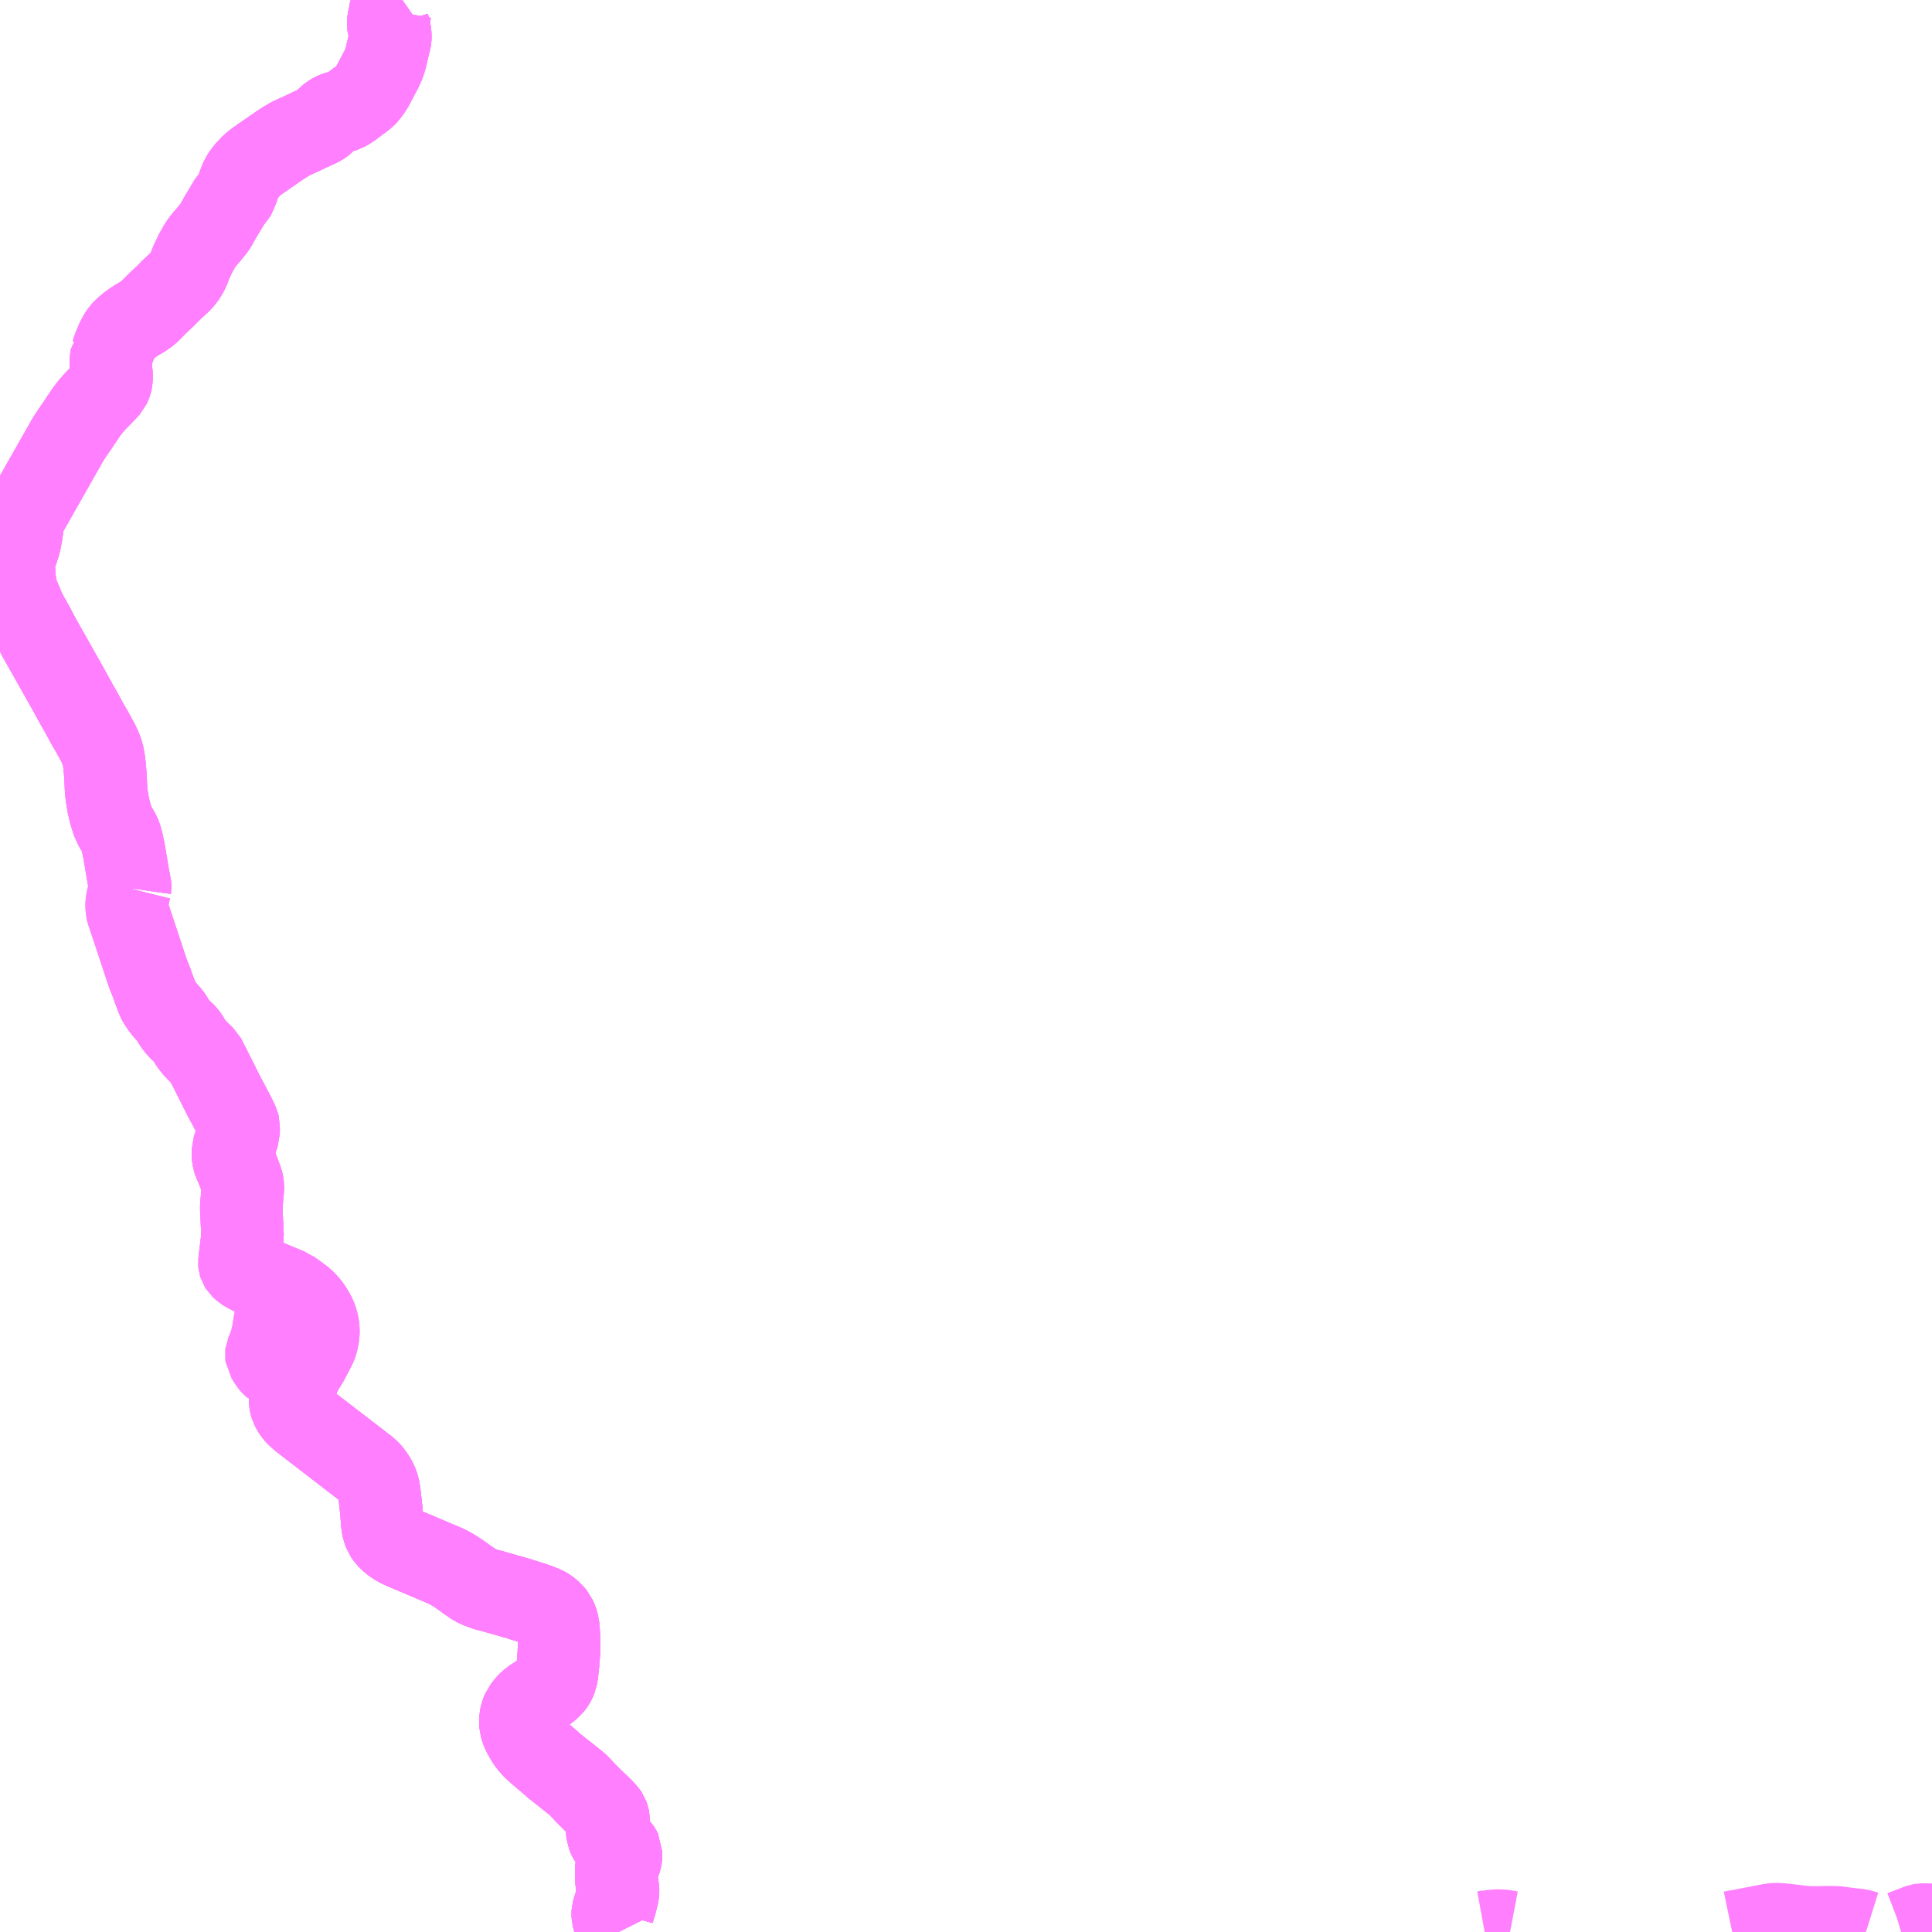 <?xml version="1.0" encoding="UTF-8"?>
<svg  xmlns="http://www.w3.org/2000/svg" xmlns:xlink="http://www.w3.org/1999/xlink" xmlns:go="http://purl.org/svgmap/profile" property="N07_001,N07_002,N07_003,N07_004,N07_005,N07_006,N07_007" viewBox="14132.812 -4376.953 17.578 17.578" go:dataArea="14132.8125 -4376.953125 17.578125 17.578125" >
<globalCoordinateSystem srsName="http://purl.org/crs/84" transform="matrix(100.0,0.0,0.0,-100.0,0.0,0.0)" />
<defs>
 <g id="p0" >
  <circle cx="0.0" cy="0.0" r="3" stroke="green" stroke-width="0.75" vector-effect="non-scaling-stroke" />
 </g>
</defs>
<g fill="none" fill-rule="evenodd" stroke="#FF00FF" stroke-width="0.75" opacity="0.5" vector-effect="non-scaling-stroke" stroke-linejoin="bevel" >
<path content="1,北海道中央バス（株）,日本海るもい号,0.0,1.0,1.0," xlink:title="1" d="M14138.44,-4359.375L14138.429,-4359.397L14138.422,-4359.414L14138.404,-4359.456L14138.399,-4359.472L14138.397,-4359.483L14138.388,-4359.519L14138.387,-4359.541L14138.388,-4359.557L14138.393,-4359.575L14138.408,-4359.622L14138.418,-4359.66L14138.422,-4359.678L14138.426,-4359.69L14138.435,-4359.736L14138.435,-4359.772L14138.424,-4359.824L14138.418,-4359.863L14138.42,-4359.892L14138.416,-4359.926L14138.419,-4359.947L14138.425,-4359.962L14138.442,-4359.995L14138.452,-4360.019L14138.458,-4360.038L14138.462,-4360.06L14138.462,-4360.104L14138.454,-4360.12L14138.448,-4360.129L14138.438,-4360.14L14138.411,-4360.164L14138.381,-4360.188L14138.372,-4360.198L14138.363,-4360.209L14138.339,-4360.267L14138.337,-4360.285L14138.338,-4360.314L14138.344,-4360.345L14138.349,-4360.355L14138.349,-4360.4L14138.346,-4360.416L14138.339,-4360.436L14138.325,-4360.457L14138.273,-4360.511L14138.205,-4360.575L14138.139,-4360.641L14138.081,-4360.703L14138.064,-4360.72L14137.855,-4360.886L14137.821,-4360.916L14137.804,-4360.931L14137.777,-4360.953L14137.766,-4360.963L14137.75,-4360.977L14137.714,-4361.007L14137.694,-4361.025L14137.67,-4361.047L14137.662,-4361.055L14137.629,-4361.093L14137.614,-4361.114L14137.604,-4361.13L14137.57,-4361.191L14137.558,-4361.222L14137.55,-4361.249L14137.547,-4361.283L14137.547,-4361.317L14137.553,-4361.346L14137.563,-4361.375L14137.573,-4361.4L14137.591,-4361.422L14137.615,-4361.451L14137.624,-4361.46L14137.648,-4361.48L14137.665,-4361.492L14137.712,-4361.523L14137.762,-4361.558L14137.804,-4361.59L14137.828,-4361.613L14137.843,-4361.631L14137.852,-4361.644L14137.862,-4361.663L14137.872,-4361.686L14137.881,-4361.739L14137.884,-4361.77L14137.89,-4361.824L14137.895,-4361.887L14137.898,-4361.954L14137.898,-4362.049L14137.896,-4362.066L14137.895,-4362.107L14137.889,-4362.167L14137.878,-4362.205L14137.861,-4362.244L14137.851,-4362.256L14137.817,-4362.292L14137.793,-4362.311L14137.764,-4362.328L14137.701,-4362.353L14137.685,-4362.358L14137.666,-4362.365L14137.511,-4362.414L14137.411,-4362.442L14137.314,-4362.47L14137.281,-4362.48L14137.258,-4362.484L14137.228,-4362.493L14137.162,-4362.518L14137.128,-4362.535L14137.065,-4362.579L14137.005,-4362.622L14136.995,-4362.629L14136.934,-4362.669L14136.869,-4362.704L14136.486,-4362.866L14136.427,-4362.894L14136.376,-4362.929L14136.339,-4362.965L14136.314,-4363.001L14136.299,-4363.042L14136.291,-4363.085L14136.281,-4363.213L14136.268,-4363.333L14136.261,-4363.384L14136.256,-4363.413L14136.247,-4363.442L14136.236,-4363.47L14136.219,-4363.501L14136.2,-4363.529L14136.192,-4363.541L14136.17,-4363.565L14136.137,-4363.595L14136.118,-4363.609L14135.557,-4364.041L14135.51,-4364.084L14135.493,-4364.104L14135.476,-4364.131L14135.463,-4364.155L14135.457,-4364.176L14135.452,-4364.202L14135.451,-4364.246L14135.454,-4364.264L14135.459,-4364.288L14135.47,-4364.319L14135.505,-4364.386L14135.547,-4364.46L14135.565,-4364.498L14135.608,-4364.565L14135.68,-4364.703L14135.693,-4364.734L14135.701,-4364.771L14135.709,-4364.815L14135.709,-4364.861L14135.705,-4364.893L14135.697,-4364.928L14135.689,-4364.953L14135.678,-4364.98L14135.662,-4365.01L14135.639,-4365.047L14135.615,-4365.079L14135.588,-4365.11L14135.559,-4365.135L14135.518,-4365.166L14135.501,-4365.178L14135.45,-4365.214L14135.189,-4365.323L14135.099,-4365.364L14135.06,-4365.384L14135.03,-4365.403L14135.003,-4365.428L14134.995,-4365.441L14134.991,-4365.454L14134.99,-4365.465L14135.006,-4365.603L14135.019,-4365.708L14135.007,-4365.954L14135.007,-4365.977L14135.021,-4366.132L14135.022,-4366.157L14135.018,-4366.186L14135.013,-4366.208L14134.97,-4366.323L14134.944,-4366.381L14134.936,-4366.406L14134.932,-4366.435L14134.931,-4366.46L14134.931,-4366.493L14134.983,-4366.642L14134.983,-4366.685L14134.984,-4366.706L14134.979,-4366.726L14134.961,-4366.766L14134.927,-4366.834L14134.89,-4366.905L14134.855,-4366.969L14134.813,-4367.052L14134.791,-4367.097L14134.748,-4367.182L14134.715,-4367.248L14134.698,-4367.278L14134.686,-4367.306L14134.673,-4367.33L14134.657,-4367.345L14134.627,-4367.374L14134.589,-4367.413L14134.573,-4367.432L14134.555,-4367.455L14134.542,-4367.474L14134.527,-4367.499L14134.515,-4367.518L14134.501,-4367.538L14134.465,-4367.572L14134.444,-4367.591L14134.427,-4367.611L14134.402,-4367.643L14134.389,-4367.665L14134.368,-4367.699L14134.348,-4367.725L14134.331,-4367.743L14134.311,-4367.766L14134.285,-4367.799L14134.259,-4367.838L14134.247,-4367.862L14134.208,-4367.965L14134.19,-4368.016L14134.16,-4368.09L14134.131,-4368.177L14134.098,-4368.277L14134.049,-4368.425L14134.009,-4368.545L14133.98,-4368.632L14133.97,-4368.661L14133.966,-4368.679L14133.965,-4368.713L14133.965,-4368.731L14133.966,-4368.745L14133.992,-4368.861L14133.994,-4368.869L14133.995,-4368.872"/>
<path content="1,北海道中央バス（株）,日本海るもい号,0.0,1.0,1.0," xlink:title="1" d="M14133.995,-4368.872L14134.018,-4368.867"/>
<path content="1,北海道中央バス（株）,日本海るもい号,0.0,1.0,1.0," xlink:title="1" d="M14133.995,-4368.872L14133.996,-4368.879L14133.996,-4368.889L14133.995,-4368.897L14133.992,-4368.912L14133.986,-4368.945L14133.983,-4368.959L14133.978,-4368.986L14133.941,-4369.206L14133.931,-4369.254L14133.925,-4369.283L14133.913,-4369.328L14133.901,-4369.361L14133.883,-4369.394L14133.866,-4369.422L14133.853,-4369.447L14133.845,-4369.465L14133.835,-4369.488L14133.826,-4369.517L14133.815,-4369.552L14133.811,-4369.569L14133.804,-4369.599L14133.797,-4369.628L14133.791,-4369.664L14133.784,-4369.705L14133.781,-4369.731L14133.778,-4369.761L14133.776,-4369.793L14133.774,-4369.836L14133.773,-4369.873L14133.77,-4369.911L14133.766,-4369.959L14133.764,-4369.981L14133.759,-4370.021L14133.755,-4370.049L14133.747,-4370.088L14133.735,-4370.125L14133.724,-4370.152L14133.707,-4370.189L14133.683,-4370.234L14133.645,-4370.303L14133.61,-4370.362L14133.569,-4370.438L14133.549,-4370.475L14133.508,-4370.546L14133.43,-4370.688L14133.166,-4371.156L14133.112,-4371.259L14133.052,-4371.366L14133.03,-4371.411L14132.982,-4371.525L14132.968,-4371.56L14132.961,-4371.589L14132.956,-4371.615L14132.949,-4371.651L14132.945,-4371.689L14132.941,-4371.732L14132.938,-4371.797L14132.937,-4371.825L14132.936,-4371.849L14132.938,-4371.869L14132.948,-4371.898L14132.968,-4371.942L14132.981,-4371.983L14132.986,-4371.996L14132.991,-4372.015L14133.001,-4372.066L14133.009,-4372.107L14133.013,-4372.152L14133.013,-4372.176L14133.013,-4372.196L14133.014,-4372.213L14133.018,-4372.224L14133.037,-4372.261L14133.411,-4372.92L14133.422,-4372.94L14133.435,-4372.962L14133.466,-4373.009L14133.521,-4373.089L14133.55,-4373.134L14133.571,-4373.163L14133.593,-4373.197L14133.614,-4373.226L14133.642,-4373.261L14133.681,-4373.305L14133.777,-4373.403L14133.804,-4373.433L14133.814,-4373.455L14133.821,-4373.472L14133.824,-4373.486L14133.827,-4373.511L14133.827,-4373.54L14133.825,-4373.56L14133.822,-4373.585L14133.821,-4373.607L14133.82,-4373.636L14133.821,-4373.674L14133.824,-4373.696L14133.828,-4373.723L14133.829,-4373.74L14133.835,-4373.748L14133.839,-4373.762L14133.856,-4373.808L14133.883,-4373.87L14133.901,-4373.902L14133.92,-4373.93L14133.936,-4373.947L14133.959,-4373.969L14133.991,-4373.996L14134.029,-4374.023L14134.056,-4374.041L14134.109,-4374.071L14134.157,-4374.105L14134.179,-4374.126L14134.187,-4374.134L14134.232,-4374.18L14134.327,-4374.27L14134.374,-4374.318L14134.453,-4374.391L14134.483,-4374.424L14134.51,-4374.467L14134.525,-4374.494L14134.535,-4374.52L14134.549,-4374.56L14134.584,-4374.633L14134.594,-4374.654L14134.617,-4374.693L14134.626,-4374.71L14134.646,-4374.741L14134.664,-4374.765L14134.692,-4374.798L14134.718,-4374.828L14134.761,-4374.882L14134.777,-4374.906L14134.804,-4374.955L14134.82,-4374.983L14134.863,-4375.054L14134.906,-4375.128L14134.939,-4375.162L14134.945,-4375.173L14134.956,-4375.195L14134.964,-4375.216L14134.974,-4375.237L14134.984,-4375.27L14134.999,-4375.309L14135.015,-4375.342L14135.03,-4375.365L14135.046,-4375.386L14135.055,-4375.398L14135.079,-4375.423L14135.082,-4375.428L14135.105,-4375.45L14135.13,-4375.471L14135.165,-4375.497L14135.247,-4375.554L14135.353,-4375.627L14135.403,-4375.66L14135.45,-4375.688L14135.458,-4375.692L14135.598,-4375.757L14135.625,-4375.77L14135.725,-4375.816L14135.746,-4375.83L14135.761,-4375.842L14135.769,-4375.851L14135.788,-4375.873L14135.801,-4375.886L14135.826,-4375.905L14135.849,-4375.918L14135.873,-4375.928L14135.898,-4375.935L14135.929,-4375.941L14135.949,-4375.947L14135.963,-4375.955L14136.004,-4375.981L14136.049,-4376.015L14136.109,-4376.059L14136.132,-4376.078L14136.153,-4376.1L14136.177,-4376.132L14136.207,-4376.179L14136.218,-4376.202L14136.282,-4376.323L14136.29,-4376.34L14136.306,-4376.377L14136.32,-4376.418L14136.335,-4376.484L14136.354,-4376.562L14136.358,-4376.577L14136.363,-4376.603L14136.364,-4376.621L14136.362,-4376.65L14136.356,-4376.682L14136.35,-4376.704L14136.346,-4376.717L14136.345,-4376.725L14136.344,-4376.753L14136.345,-4376.761L14136.352,-4376.791L14136.363,-4376.855L14136.368,-4376.869L14136.376,-4376.881L14136.388,-4376.894L14136.473,-4376.953"/>
<path content="1,北海道中央バス（株）,札浜線（特急便）,1.0,1.0,1.0," xlink:title="1" d="M14138.44,-4359.375L14138.429,-4359.397L14138.422,-4359.414L14138.404,-4359.456L14138.399,-4359.472L14138.397,-4359.483L14138.388,-4359.519L14138.387,-4359.541L14138.388,-4359.557L14138.393,-4359.575L14138.408,-4359.622L14138.418,-4359.66L14138.422,-4359.678L14138.426,-4359.69L14138.435,-4359.736L14138.435,-4359.772L14138.424,-4359.824L14138.418,-4359.863L14138.42,-4359.892L14138.416,-4359.926L14138.419,-4359.947L14138.425,-4359.962L14138.442,-4359.995L14138.452,-4360.019L14138.458,-4360.038L14138.462,-4360.06L14138.462,-4360.104L14138.454,-4360.12L14138.448,-4360.129L14138.438,-4360.14L14138.411,-4360.164L14138.381,-4360.188L14138.372,-4360.198L14138.363,-4360.209L14138.339,-4360.267L14138.337,-4360.285L14138.338,-4360.314L14138.344,-4360.345L14138.349,-4360.355L14138.349,-4360.4L14138.346,-4360.416L14138.339,-4360.436L14138.325,-4360.457L14138.273,-4360.511L14138.205,-4360.575L14138.139,-4360.641L14138.081,-4360.703L14138.064,-4360.72L14137.855,-4360.886L14137.821,-4360.916L14137.804,-4360.931L14137.777,-4360.953L14137.766,-4360.963L14137.75,-4360.977L14137.714,-4361.007L14137.694,-4361.025L14137.67,-4361.047L14137.662,-4361.055L14137.629,-4361.093L14137.614,-4361.114L14137.604,-4361.13L14137.57,-4361.191L14137.558,-4361.222L14137.55,-4361.249L14137.547,-4361.283L14137.547,-4361.317L14137.553,-4361.346L14137.563,-4361.375L14137.573,-4361.4L14137.591,-4361.422L14137.615,-4361.451L14137.624,-4361.46L14137.648,-4361.48L14137.665,-4361.492L14137.712,-4361.523L14137.762,-4361.558L14137.804,-4361.59L14137.828,-4361.613L14137.843,-4361.631L14137.852,-4361.644L14137.862,-4361.663L14137.872,-4361.686L14137.881,-4361.739L14137.884,-4361.77L14137.89,-4361.824L14137.895,-4361.887L14137.898,-4361.954L14137.898,-4362.049L14137.896,-4362.066L14137.895,-4362.107L14137.889,-4362.167L14137.878,-4362.205L14137.861,-4362.244L14137.851,-4362.256L14137.817,-4362.292L14137.793,-4362.311L14137.764,-4362.328L14137.701,-4362.353L14137.685,-4362.358L14137.666,-4362.365L14137.511,-4362.414L14137.411,-4362.442L14137.314,-4362.47L14137.281,-4362.48L14137.258,-4362.484L14137.228,-4362.493L14137.162,-4362.518L14137.128,-4362.535L14137.065,-4362.579L14137.005,-4362.622L14136.995,-4362.629L14136.934,-4362.669L14136.869,-4362.704L14136.486,-4362.866L14136.427,-4362.894L14136.376,-4362.929L14136.339,-4362.965L14136.314,-4363.001L14136.299,-4363.042L14136.291,-4363.085L14136.281,-4363.213L14136.268,-4363.333L14136.261,-4363.384L14136.256,-4363.413L14136.247,-4363.442L14136.236,-4363.47L14136.219,-4363.501L14136.2,-4363.529L14136.192,-4363.541L14136.17,-4363.565L14136.137,-4363.595L14136.118,-4363.609L14135.557,-4364.041L14135.51,-4364.084L14135.493,-4364.104L14135.476,-4364.131L14135.463,-4364.155L14135.457,-4364.176L14135.452,-4364.202L14135.451,-4364.246L14135.454,-4364.264L14135.459,-4364.288L14135.47,-4364.319L14135.505,-4364.386L14135.547,-4364.46L14135.565,-4364.498L14135.608,-4364.565L14135.68,-4364.703L14135.693,-4364.734L14135.701,-4364.771L14135.709,-4364.815L14135.709,-4364.861L14135.705,-4364.893L14135.697,-4364.928L14135.689,-4364.953L14135.678,-4364.98L14135.662,-4365.01L14135.639,-4365.047L14135.615,-4365.079L14135.588,-4365.11L14135.559,-4365.135L14135.518,-4365.166L14135.501,-4365.178L14135.45,-4365.214L14135.366,-4365.055L14135.344,-4365.005L14135.329,-4364.983"/>
<path content="1,沿岸バス（株）,別苅雄冬線,3.0,3.0,3.0," xlink:title="1" d="M14133.829,-4373.74L14133.835,-4373.748L14133.839,-4373.762L14133.856,-4373.808L14133.883,-4373.87L14133.901,-4373.902L14133.92,-4373.93L14133.936,-4373.947L14133.959,-4373.969L14133.991,-4373.996L14134.029,-4374.023L14134.056,-4374.041L14134.109,-4374.071L14134.157,-4374.105L14134.179,-4374.126L14134.187,-4374.134L14134.232,-4374.18L14134.327,-4374.27L14134.374,-4374.318L14134.453,-4374.391L14134.483,-4374.424L14134.51,-4374.467L14134.525,-4374.494L14134.535,-4374.52L14134.549,-4374.56L14134.584,-4374.633L14134.594,-4374.654L14134.617,-4374.693L14134.626,-4374.71L14134.646,-4374.741L14134.664,-4374.765L14134.692,-4374.798L14134.718,-4374.828L14134.761,-4374.882L14134.777,-4374.906L14134.804,-4374.955L14134.82,-4374.983L14134.863,-4375.054L14134.906,-4375.128L14134.939,-4375.162L14134.945,-4375.173L14134.956,-4375.195L14134.964,-4375.216L14134.974,-4375.237L14134.984,-4375.27L14134.999,-4375.309L14135.015,-4375.342L14135.03,-4375.365L14135.046,-4375.386L14135.055,-4375.398L14135.079,-4375.423L14135.082,-4375.428L14135.105,-4375.45L14135.13,-4375.471L14135.165,-4375.497L14135.247,-4375.554L14135.353,-4375.627L14135.403,-4375.66L14135.45,-4375.688L14135.458,-4375.692L14135.598,-4375.757L14135.625,-4375.77L14135.725,-4375.816L14135.746,-4375.83L14135.761,-4375.842L14135.769,-4375.851L14135.788,-4375.873L14135.801,-4375.886L14135.826,-4375.905L14135.849,-4375.918L14135.873,-4375.928L14135.898,-4375.935L14135.929,-4375.941L14135.949,-4375.947L14135.963,-4375.955L14136.004,-4375.981L14136.049,-4376.015L14136.109,-4376.059L14136.132,-4376.078L14136.153,-4376.1L14136.177,-4376.132L14136.207,-4376.179L14136.218,-4376.202L14136.282,-4376.323L14136.29,-4376.34L14136.306,-4376.377L14136.32,-4376.418L14136.335,-4376.484L14136.354,-4376.562L14136.358,-4376.577L14136.363,-4376.603L14136.364,-4376.621L14136.362,-4376.65L14136.356,-4376.682L14136.35,-4376.704L14136.346,-4376.717L14136.345,-4376.725L14136.344,-4376.753L14136.345,-4376.761L14136.352,-4376.791L14136.363,-4376.855L14136.368,-4376.869L14136.376,-4376.881L14136.388,-4376.894L14136.473,-4376.953"/>
<path content="1,沿岸バス（株）,札幌線・特急はぼろ号,6.0,6.0,6.0," xlink:title="1" d="M14138.44,-4359.375L14138.429,-4359.397L14138.422,-4359.414L14138.404,-4359.456L14138.399,-4359.472L14138.397,-4359.483L14138.388,-4359.519L14138.387,-4359.541L14138.388,-4359.557L14138.393,-4359.575L14138.408,-4359.622L14138.418,-4359.66L14138.422,-4359.678L14138.426,-4359.69L14138.435,-4359.736L14138.435,-4359.772L14138.424,-4359.824L14138.418,-4359.863L14138.42,-4359.892L14138.416,-4359.926L14138.419,-4359.947L14138.425,-4359.962L14138.442,-4359.995L14138.452,-4360.019L14138.458,-4360.038L14138.462,-4360.06L14138.462,-4360.104L14138.454,-4360.12L14138.448,-4360.129L14138.438,-4360.14L14138.411,-4360.164L14138.381,-4360.188L14138.372,-4360.198L14138.363,-4360.209L14138.339,-4360.267L14138.337,-4360.285L14138.338,-4360.314L14138.344,-4360.345L14138.349,-4360.355L14138.349,-4360.4L14138.346,-4360.416L14138.339,-4360.436L14138.325,-4360.457L14138.273,-4360.511L14138.205,-4360.575L14138.139,-4360.641L14138.081,-4360.703L14138.064,-4360.72L14137.855,-4360.886L14137.821,-4360.916L14137.804,-4360.931L14137.777,-4360.953L14137.766,-4360.963L14137.75,-4360.977L14137.714,-4361.007L14137.694,-4361.025L14137.67,-4361.047L14137.662,-4361.055L14137.629,-4361.093L14137.614,-4361.114L14137.604,-4361.13L14137.57,-4361.191L14137.558,-4361.222L14137.55,-4361.249L14137.547,-4361.283L14137.547,-4361.317L14137.553,-4361.346L14137.563,-4361.375L14137.573,-4361.4L14137.591,-4361.422L14137.615,-4361.451L14137.624,-4361.46L14137.648,-4361.48L14137.665,-4361.492L14137.712,-4361.523L14137.762,-4361.558L14137.804,-4361.59L14137.828,-4361.613L14137.843,-4361.631L14137.852,-4361.644L14137.862,-4361.663L14137.872,-4361.686L14137.881,-4361.739L14137.884,-4361.77L14137.89,-4361.824L14137.895,-4361.887L14137.898,-4361.954L14137.898,-4362.049L14137.896,-4362.066L14137.895,-4362.107L14137.889,-4362.167L14137.878,-4362.205L14137.861,-4362.244L14137.851,-4362.256L14137.817,-4362.292L14137.793,-4362.311L14137.764,-4362.328L14137.701,-4362.353L14137.685,-4362.358L14137.666,-4362.365L14137.511,-4362.414L14137.411,-4362.442L14137.314,-4362.47L14137.281,-4362.48L14137.258,-4362.484L14137.228,-4362.493L14137.162,-4362.518L14137.128,-4362.535L14137.065,-4362.579L14137.005,-4362.622L14136.995,-4362.629L14136.934,-4362.669L14136.869,-4362.704L14136.486,-4362.866L14136.427,-4362.894L14136.376,-4362.929L14136.339,-4362.965L14136.314,-4363.001L14136.299,-4363.042L14136.291,-4363.085L14136.281,-4363.213L14136.268,-4363.333L14136.261,-4363.384L14136.256,-4363.413L14136.247,-4363.442L14136.236,-4363.47L14136.219,-4363.501L14136.2,-4363.529L14136.192,-4363.541L14136.17,-4363.565L14136.137,-4363.595L14136.118,-4363.609L14135.557,-4364.041L14135.51,-4364.084L14135.493,-4364.104L14135.476,-4364.131L14135.463,-4364.155L14135.457,-4364.176L14135.452,-4364.202L14135.451,-4364.246L14135.454,-4364.264L14135.459,-4364.288L14135.47,-4364.319L14135.505,-4364.386L14135.547,-4364.46L14135.472,-4364.523L14135.462,-4364.529L14135.446,-4364.532L14135.421,-4364.533L14135.405,-4364.531L14135.373,-4364.522L14135.341,-4364.516L14135.321,-4364.516L14135.303,-4364.524L14135.287,-4364.538L14135.276,-4364.551L14135.236,-4364.614L14135.234,-4364.629L14135.235,-4364.637L14135.259,-4364.692L14135.267,-4364.718L14135.28,-4364.757L14135.29,-4364.8L14135.297,-4364.836L14135.308,-4364.905L14135.313,-4364.93L14135.317,-4364.947L14135.329,-4364.983L14135.344,-4365.005L14135.366,-4365.055L14135.45,-4365.214L14135.189,-4365.323L14135.099,-4365.364L14135.06,-4365.384L14135.03,-4365.403L14135.003,-4365.428L14134.995,-4365.441L14134.991,-4365.454L14134.99,-4365.465L14135.006,-4365.603L14135.019,-4365.708L14135.007,-4365.954L14135.007,-4365.977L14135.021,-4366.132L14135.022,-4366.157L14135.018,-4366.186L14135.013,-4366.208L14134.97,-4366.323L14134.944,-4366.381L14134.936,-4366.406L14134.932,-4366.435L14134.931,-4366.46L14134.931,-4366.493L14134.983,-4366.642L14134.983,-4366.685L14134.984,-4366.706L14134.979,-4366.726L14134.961,-4366.766L14134.927,-4366.834L14134.89,-4366.905L14134.855,-4366.969L14134.813,-4367.052L14134.791,-4367.097L14134.748,-4367.182L14134.715,-4367.248L14134.698,-4367.278L14134.686,-4367.306L14134.673,-4367.33L14134.657,-4367.345L14134.627,-4367.374L14134.589,-4367.413L14134.573,-4367.432L14134.555,-4367.455L14134.542,-4367.474L14134.527,-4367.499L14134.515,-4367.518L14134.501,-4367.538L14134.465,-4367.572L14134.444,-4367.591L14134.427,-4367.611L14134.402,-4367.643L14134.389,-4367.665L14134.368,-4367.699L14134.348,-4367.725L14134.331,-4367.743L14134.311,-4367.766L14134.285,-4367.799L14134.259,-4367.838L14134.247,-4367.862L14134.208,-4367.965L14134.19,-4368.016L14134.16,-4368.09L14134.131,-4368.177L14134.098,-4368.277L14134.049,-4368.425L14134.009,-4368.545L14133.98,-4368.632L14133.97,-4368.661L14133.966,-4368.679L14133.965,-4368.713L14133.965,-4368.731L14133.966,-4368.745L14133.992,-4368.861L14133.994,-4368.869L14133.995,-4368.872"/>
<path content="1,沿岸バス（株）,札幌線・特急はぼろ号,6.0,6.0,6.0," xlink:title="1" d="M14134.018,-4368.867L14133.995,-4368.872"/>
<path content="1,沿岸バス（株）,札幌線・特急はぼろ号,6.0,6.0,6.0," xlink:title="1" d="M14133.995,-4368.872L14133.996,-4368.879L14133.996,-4368.889L14133.995,-4368.897L14133.992,-4368.912L14133.986,-4368.945L14133.983,-4368.959L14133.978,-4368.986L14133.941,-4369.206L14133.931,-4369.254L14133.925,-4369.283L14133.913,-4369.328L14133.901,-4369.361L14133.883,-4369.394L14133.866,-4369.422L14133.853,-4369.447L14133.845,-4369.465L14133.835,-4369.488L14133.826,-4369.517L14133.815,-4369.552L14133.811,-4369.569L14133.804,-4369.599L14133.797,-4369.628L14133.791,-4369.664L14133.784,-4369.705L14133.781,-4369.731L14133.778,-4369.761L14133.776,-4369.793L14133.774,-4369.836L14133.773,-4369.873L14133.77,-4369.911L14133.766,-4369.959L14133.764,-4369.981L14133.759,-4370.021L14133.755,-4370.049L14133.747,-4370.088L14133.735,-4370.125L14133.724,-4370.152L14133.707,-4370.189L14133.683,-4370.234L14133.645,-4370.303L14133.61,-4370.362L14133.569,-4370.438L14133.549,-4370.475L14133.508,-4370.546L14133.43,-4370.688L14133.166,-4371.156L14133.112,-4371.259L14133.052,-4371.366L14133.03,-4371.411L14132.982,-4371.525L14132.968,-4371.56L14132.961,-4371.589L14132.956,-4371.615L14132.949,-4371.651L14132.945,-4371.689L14132.941,-4371.732L14132.938,-4371.797L14132.937,-4371.825L14132.936,-4371.849L14132.938,-4371.869L14132.948,-4371.898L14132.968,-4371.942L14132.981,-4371.983L14132.986,-4371.996L14132.991,-4372.015L14133.001,-4372.066L14133.009,-4372.107L14133.013,-4372.152L14133.013,-4372.176L14133.013,-4372.196L14133.014,-4372.213L14133.018,-4372.224L14133.037,-4372.261L14133.411,-4372.92L14133.422,-4372.94L14133.435,-4372.962L14133.466,-4373.009L14133.521,-4373.089L14133.55,-4373.134L14133.571,-4373.163L14133.593,-4373.197L14133.614,-4373.226L14133.642,-4373.261L14133.681,-4373.305L14133.777,-4373.403L14133.804,-4373.433L14133.814,-4373.455L14133.821,-4373.472L14133.824,-4373.486L14133.827,-4373.511L14133.827,-4373.54L14133.825,-4373.56L14133.822,-4373.585L14133.821,-4373.607L14133.82,-4373.636L14133.821,-4373.674L14133.824,-4373.696L14133.828,-4373.723L14133.828,-4373.723L14133.829,-4373.724L14133.829,-4373.74L14133.835,-4373.748L14133.839,-4373.762L14133.856,-4373.808L14133.883,-4373.87L14133.901,-4373.902L14133.92,-4373.93L14133.936,-4373.947L14133.959,-4373.969L14133.991,-4373.996L14134.029,-4374.023L14134.056,-4374.041L14134.109,-4374.071L14134.157,-4374.105L14134.179,-4374.126L14134.187,-4374.134L14134.232,-4374.18L14134.327,-4374.27L14134.374,-4374.318L14134.453,-4374.391L14134.483,-4374.424L14134.51,-4374.467L14134.525,-4374.494L14134.535,-4374.52L14134.549,-4374.56L14134.584,-4374.633L14134.594,-4374.654L14134.617,-4374.693L14134.626,-4374.71L14134.646,-4374.741L14134.664,-4374.765L14134.692,-4374.798L14134.718,-4374.828L14134.761,-4374.882L14134.777,-4374.906L14134.804,-4374.955L14134.82,-4374.983L14134.863,-4375.054L14134.906,-4375.128L14134.939,-4375.162L14134.945,-4375.173L14134.956,-4375.195L14134.964,-4375.216L14134.974,-4375.237L14134.984,-4375.27L14134.999,-4375.309L14135.015,-4375.342L14135.03,-4375.365L14135.046,-4375.386L14135.055,-4375.398L14135.079,-4375.423L14135.082,-4375.428L14135.105,-4375.45L14135.13,-4375.471L14135.165,-4375.497L14135.247,-4375.554L14135.353,-4375.627L14135.403,-4375.66L14135.45,-4375.688L14135.458,-4375.692L14135.598,-4375.757L14135.625,-4375.77L14135.725,-4375.816L14135.746,-4375.83L14135.761,-4375.842L14135.769,-4375.851L14135.788,-4375.873L14135.801,-4375.886L14135.826,-4375.905L14135.849,-4375.918L14135.873,-4375.928L14135.898,-4375.935L14135.929,-4375.941L14135.949,-4375.947L14135.963,-4375.955L14136.004,-4375.981L14136.049,-4376.015L14136.109,-4376.059L14136.132,-4376.078L14136.153,-4376.1L14136.177,-4376.132L14136.207,-4376.179L14136.218,-4376.202L14136.282,-4376.323L14136.29,-4376.34L14136.306,-4376.377L14136.32,-4376.418L14136.335,-4376.484L14136.354,-4376.562L14136.358,-4376.577L14136.363,-4376.603L14136.364,-4376.621L14136.362,-4376.65L14136.356,-4376.682L14136.35,-4376.704L14136.346,-4376.717L14136.345,-4376.725L14136.344,-4376.753L14136.345,-4376.761L14136.352,-4376.791L14136.363,-4376.855L14136.368,-4376.869L14136.376,-4376.881L14136.388,-4376.894L14136.473,-4376.953"/>
<path content="4,石狩市,浜益滝川間乗合自動車,1.0,0.0,0.0," xlink:title="4" d="M14146.32,-4359.375L14146.331,-4359.377L14146.352,-4359.38L14146.363,-4359.381L14146.395,-4359.385L14146.451,-4359.389L14146.471,-4359.387L14146.472,-4359.387L14146.509,-4359.383L14146.551,-4359.375L14146.551,-4359.375M14148.571,-4359.375L14148.572,-4359.375L14148.596,-4359.38L14148.64,-4359.387L14148.726,-4359.404L14148.767,-4359.412L14148.891,-4359.436L14148.929,-4359.443L14148.947,-4359.445L14148.964,-4359.447L14149.014,-4359.445L14149.051,-4359.441L14149.18,-4359.426L14149.193,-4359.424L14149.258,-4359.418L14149.299,-4359.417L14149.374,-4359.417L14149.422,-4359.419L14149.505,-4359.418L14149.53,-4359.417L14149.627,-4359.404L14149.663,-4359.399L14149.695,-4359.397L14149.725,-4359.393L14149.742,-4359.389L14149.773,-4359.38L14149.789,-4359.375M14150.109,-4359.375L14150.119,-4359.378L14150.225,-4359.419L14150.28,-4359.44L14150.298,-4359.443L14150.347,-4359.443L14150.386,-4359.441L14150.391,-4359.441"/>
<path content="4,石狩市,浜益滝川間乗合自動車,1.0,0.0,0.0," xlink:title="4" d="M14138.44,-4359.375L14138.429,-4359.397L14138.422,-4359.414L14138.404,-4359.456L14138.399,-4359.472L14138.397,-4359.483L14138.388,-4359.519L14138.387,-4359.541L14138.388,-4359.557L14138.393,-4359.575L14138.408,-4359.622L14138.418,-4359.66L14138.422,-4359.678L14138.426,-4359.69L14138.435,-4359.736L14138.435,-4359.772L14138.424,-4359.824L14138.418,-4359.863L14138.42,-4359.892L14138.416,-4359.926L14138.419,-4359.947L14138.425,-4359.962L14138.442,-4359.995L14138.452,-4360.019L14138.458,-4360.038L14138.462,-4360.06L14138.462,-4360.104L14138.454,-4360.12L14138.448,-4360.129L14138.438,-4360.14L14138.411,-4360.164L14138.381,-4360.188L14138.372,-4360.198L14138.363,-4360.209L14138.339,-4360.267L14138.337,-4360.285L14138.338,-4360.314L14138.344,-4360.345L14138.349,-4360.355L14138.349,-4360.4L14138.346,-4360.416L14138.339,-4360.436L14138.325,-4360.457L14138.273,-4360.511L14138.205,-4360.575L14138.139,-4360.641L14138.081,-4360.703L14138.064,-4360.72L14137.855,-4360.886L14137.821,-4360.916L14137.804,-4360.931L14137.777,-4360.953L14137.766,-4360.963L14137.75,-4360.977L14137.714,-4361.007L14137.694,-4361.025L14137.67,-4361.047L14137.662,-4361.055L14137.629,-4361.093L14137.614,-4361.114L14137.604,-4361.13L14137.57,-4361.191L14137.558,-4361.222L14137.55,-4361.249L14137.547,-4361.283L14137.547,-4361.317L14137.553,-4361.346L14137.563,-4361.375L14137.573,-4361.4L14137.591,-4361.422L14137.615,-4361.451L14137.624,-4361.46L14137.648,-4361.48L14137.665,-4361.492L14137.712,-4361.523L14137.762,-4361.558L14137.804,-4361.59L14137.828,-4361.613L14137.843,-4361.631L14137.852,-4361.644L14137.862,-4361.663L14137.872,-4361.686L14137.881,-4361.739L14137.884,-4361.77L14137.89,-4361.824L14137.895,-4361.887L14137.898,-4361.954L14137.898,-4362.049L14137.896,-4362.066L14137.895,-4362.107L14137.889,-4362.167L14137.878,-4362.205L14137.861,-4362.244L14137.851,-4362.256L14137.817,-4362.292L14137.793,-4362.311L14137.764,-4362.328L14137.701,-4362.353L14137.685,-4362.358L14137.666,-4362.365L14137.511,-4362.414L14137.411,-4362.442L14137.314,-4362.47L14137.281,-4362.48L14137.258,-4362.484L14137.228,-4362.493L14137.162,-4362.518L14137.128,-4362.535L14137.065,-4362.579L14137.005,-4362.622L14136.995,-4362.629L14136.934,-4362.669L14136.869,-4362.704L14136.486,-4362.866L14136.427,-4362.894L14136.376,-4362.929L14136.339,-4362.965L14136.314,-4363.001L14136.299,-4363.042L14136.291,-4363.085L14136.281,-4363.213L14136.268,-4363.333L14136.261,-4363.384L14136.256,-4363.413L14136.247,-4363.442L14136.236,-4363.47L14136.219,-4363.501L14136.2,-4363.529L14136.192,-4363.541L14136.17,-4363.565L14136.137,-4363.595L14136.118,-4363.609L14135.557,-4364.041L14135.51,-4364.084L14135.493,-4364.104L14135.476,-4364.131L14135.463,-4364.155L14135.457,-4364.176L14135.452,-4364.202L14135.451,-4364.246L14135.454,-4364.264L14135.459,-4364.288L14135.47,-4364.319L14135.505,-4364.386L14135.547,-4364.46L14135.472,-4364.523L14135.462,-4364.529L14135.446,-4364.532L14135.421,-4364.533L14135.405,-4364.531L14135.373,-4364.522L14135.341,-4364.516L14135.321,-4364.516L14135.303,-4364.524L14135.287,-4364.538L14135.276,-4364.551L14135.236,-4364.614L14135.234,-4364.629L14135.235,-4364.637L14135.259,-4364.692L14135.267,-4364.718L14135.28,-4364.757L14135.29,-4364.8L14135.297,-4364.836L14135.308,-4364.905L14135.313,-4364.93L14135.317,-4364.947L14135.329,-4364.983L14135.344,-4365.005L14135.366,-4365.055L14135.45,-4365.214L14135.189,-4365.323L14135.099,-4365.364L14135.06,-4365.384L14135.03,-4365.403L14135.003,-4365.428L14134.995,-4365.441L14134.991,-4365.454L14134.99,-4365.465L14135.006,-4365.603L14135.019,-4365.708L14135.007,-4365.954L14135.007,-4365.977L14135.021,-4366.132L14135.022,-4366.157L14135.018,-4366.186L14135.013,-4366.208L14134.97,-4366.323L14134.944,-4366.381L14134.936,-4366.406L14134.932,-4366.435L14134.931,-4366.46L14134.931,-4366.493L14134.983,-4366.642L14134.983,-4366.685L14134.984,-4366.706L14134.979,-4366.726L14134.961,-4366.766L14134.927,-4366.834L14134.89,-4366.905L14134.855,-4366.969L14134.813,-4367.052L14134.791,-4367.097L14134.748,-4367.182L14134.715,-4367.248L14134.698,-4367.278L14134.686,-4367.306L14134.673,-4367.33L14134.657,-4367.345L14134.627,-4367.374L14134.589,-4367.413L14134.573,-4367.432L14134.555,-4367.455L14134.542,-4367.474L14134.527,-4367.499L14134.515,-4367.518L14134.501,-4367.538L14134.465,-4367.572L14134.444,-4367.591L14134.427,-4367.611L14134.402,-4367.643L14134.389,-4367.665L14134.368,-4367.699L14134.348,-4367.725L14134.331,-4367.743L14134.311,-4367.766L14134.285,-4367.799L14134.259,-4367.838L14134.247,-4367.862L14134.208,-4367.965L14134.19,-4368.016L14134.16,-4368.09L14134.131,-4368.177L14134.098,-4368.277L14134.049,-4368.425L14134.009,-4368.545L14133.98,-4368.632L14133.97,-4368.661L14133.966,-4368.679L14133.965,-4368.713L14133.965,-4368.731L14133.966,-4368.745L14133.992,-4368.861L14133.994,-4368.869L14133.995,-4368.872"/>
<path content="4,石狩市,浜益滝川間乗合自動車,1.0,0.0,0.0," xlink:title="4" d="M14133.995,-4368.872L14134.018,-4368.867"/>
<path content="4,石狩市,浜益滝川間乗合自動車,1.0,0.0,0.0," xlink:title="4" d="M14133.995,-4368.872L14133.996,-4368.879L14133.996,-4368.889L14133.995,-4368.897L14133.992,-4368.912L14133.986,-4368.945L14133.983,-4368.959L14133.978,-4368.986L14133.941,-4369.206L14133.931,-4369.254L14133.925,-4369.283L14133.913,-4369.328L14133.901,-4369.361L14133.883,-4369.394L14133.866,-4369.422L14133.853,-4369.447L14133.845,-4369.465L14133.835,-4369.488L14133.826,-4369.517L14133.815,-4369.552L14133.811,-4369.569L14133.804,-4369.599L14133.797,-4369.628L14133.791,-4369.664L14133.784,-4369.705L14133.781,-4369.731L14133.778,-4369.761L14133.776,-4369.793L14133.774,-4369.836L14133.773,-4369.873L14133.77,-4369.911L14133.766,-4369.959L14133.764,-4369.981L14133.759,-4370.021L14133.755,-4370.049L14133.747,-4370.088L14133.735,-4370.125L14133.724,-4370.152L14133.707,-4370.189L14133.683,-4370.234L14133.645,-4370.303L14133.61,-4370.362L14133.569,-4370.438L14133.549,-4370.475L14133.508,-4370.546L14133.43,-4370.688L14133.166,-4371.156L14133.112,-4371.259L14133.052,-4371.366L14133.03,-4371.411L14132.982,-4371.525L14132.968,-4371.56L14132.961,-4371.589L14132.956,-4371.615L14132.949,-4371.651L14132.945,-4371.689L14132.941,-4371.732L14132.938,-4371.797L14132.937,-4371.825L14132.936,-4371.849L14132.938,-4371.869L14132.948,-4371.898L14132.968,-4371.942L14132.981,-4371.983L14132.986,-4371.996L14132.991,-4372.015L14133.001,-4372.066L14133.009,-4372.107L14133.013,-4372.152L14133.013,-4372.176L14133.013,-4372.196L14133.014,-4372.213L14133.018,-4372.224L14133.037,-4372.261L14133.411,-4372.92L14133.422,-4372.94L14133.435,-4372.962L14133.466,-4373.009L14133.521,-4373.089L14133.55,-4373.134L14133.571,-4373.163L14133.593,-4373.197L14133.614,-4373.226L14133.642,-4373.261L14133.681,-4373.305L14133.777,-4373.403L14133.804,-4373.433L14133.814,-4373.455L14133.821,-4373.472L14133.824,-4373.486L14133.827,-4373.511L14133.827,-4373.54L14133.825,-4373.56L14133.822,-4373.585L14133.821,-4373.607L14133.82,-4373.636L14133.821,-4373.674L14133.824,-4373.696L14133.828,-4373.723L14133.828,-4373.723L14133.829,-4373.724L14133.829,-4373.74"/>
</g>
</svg>
